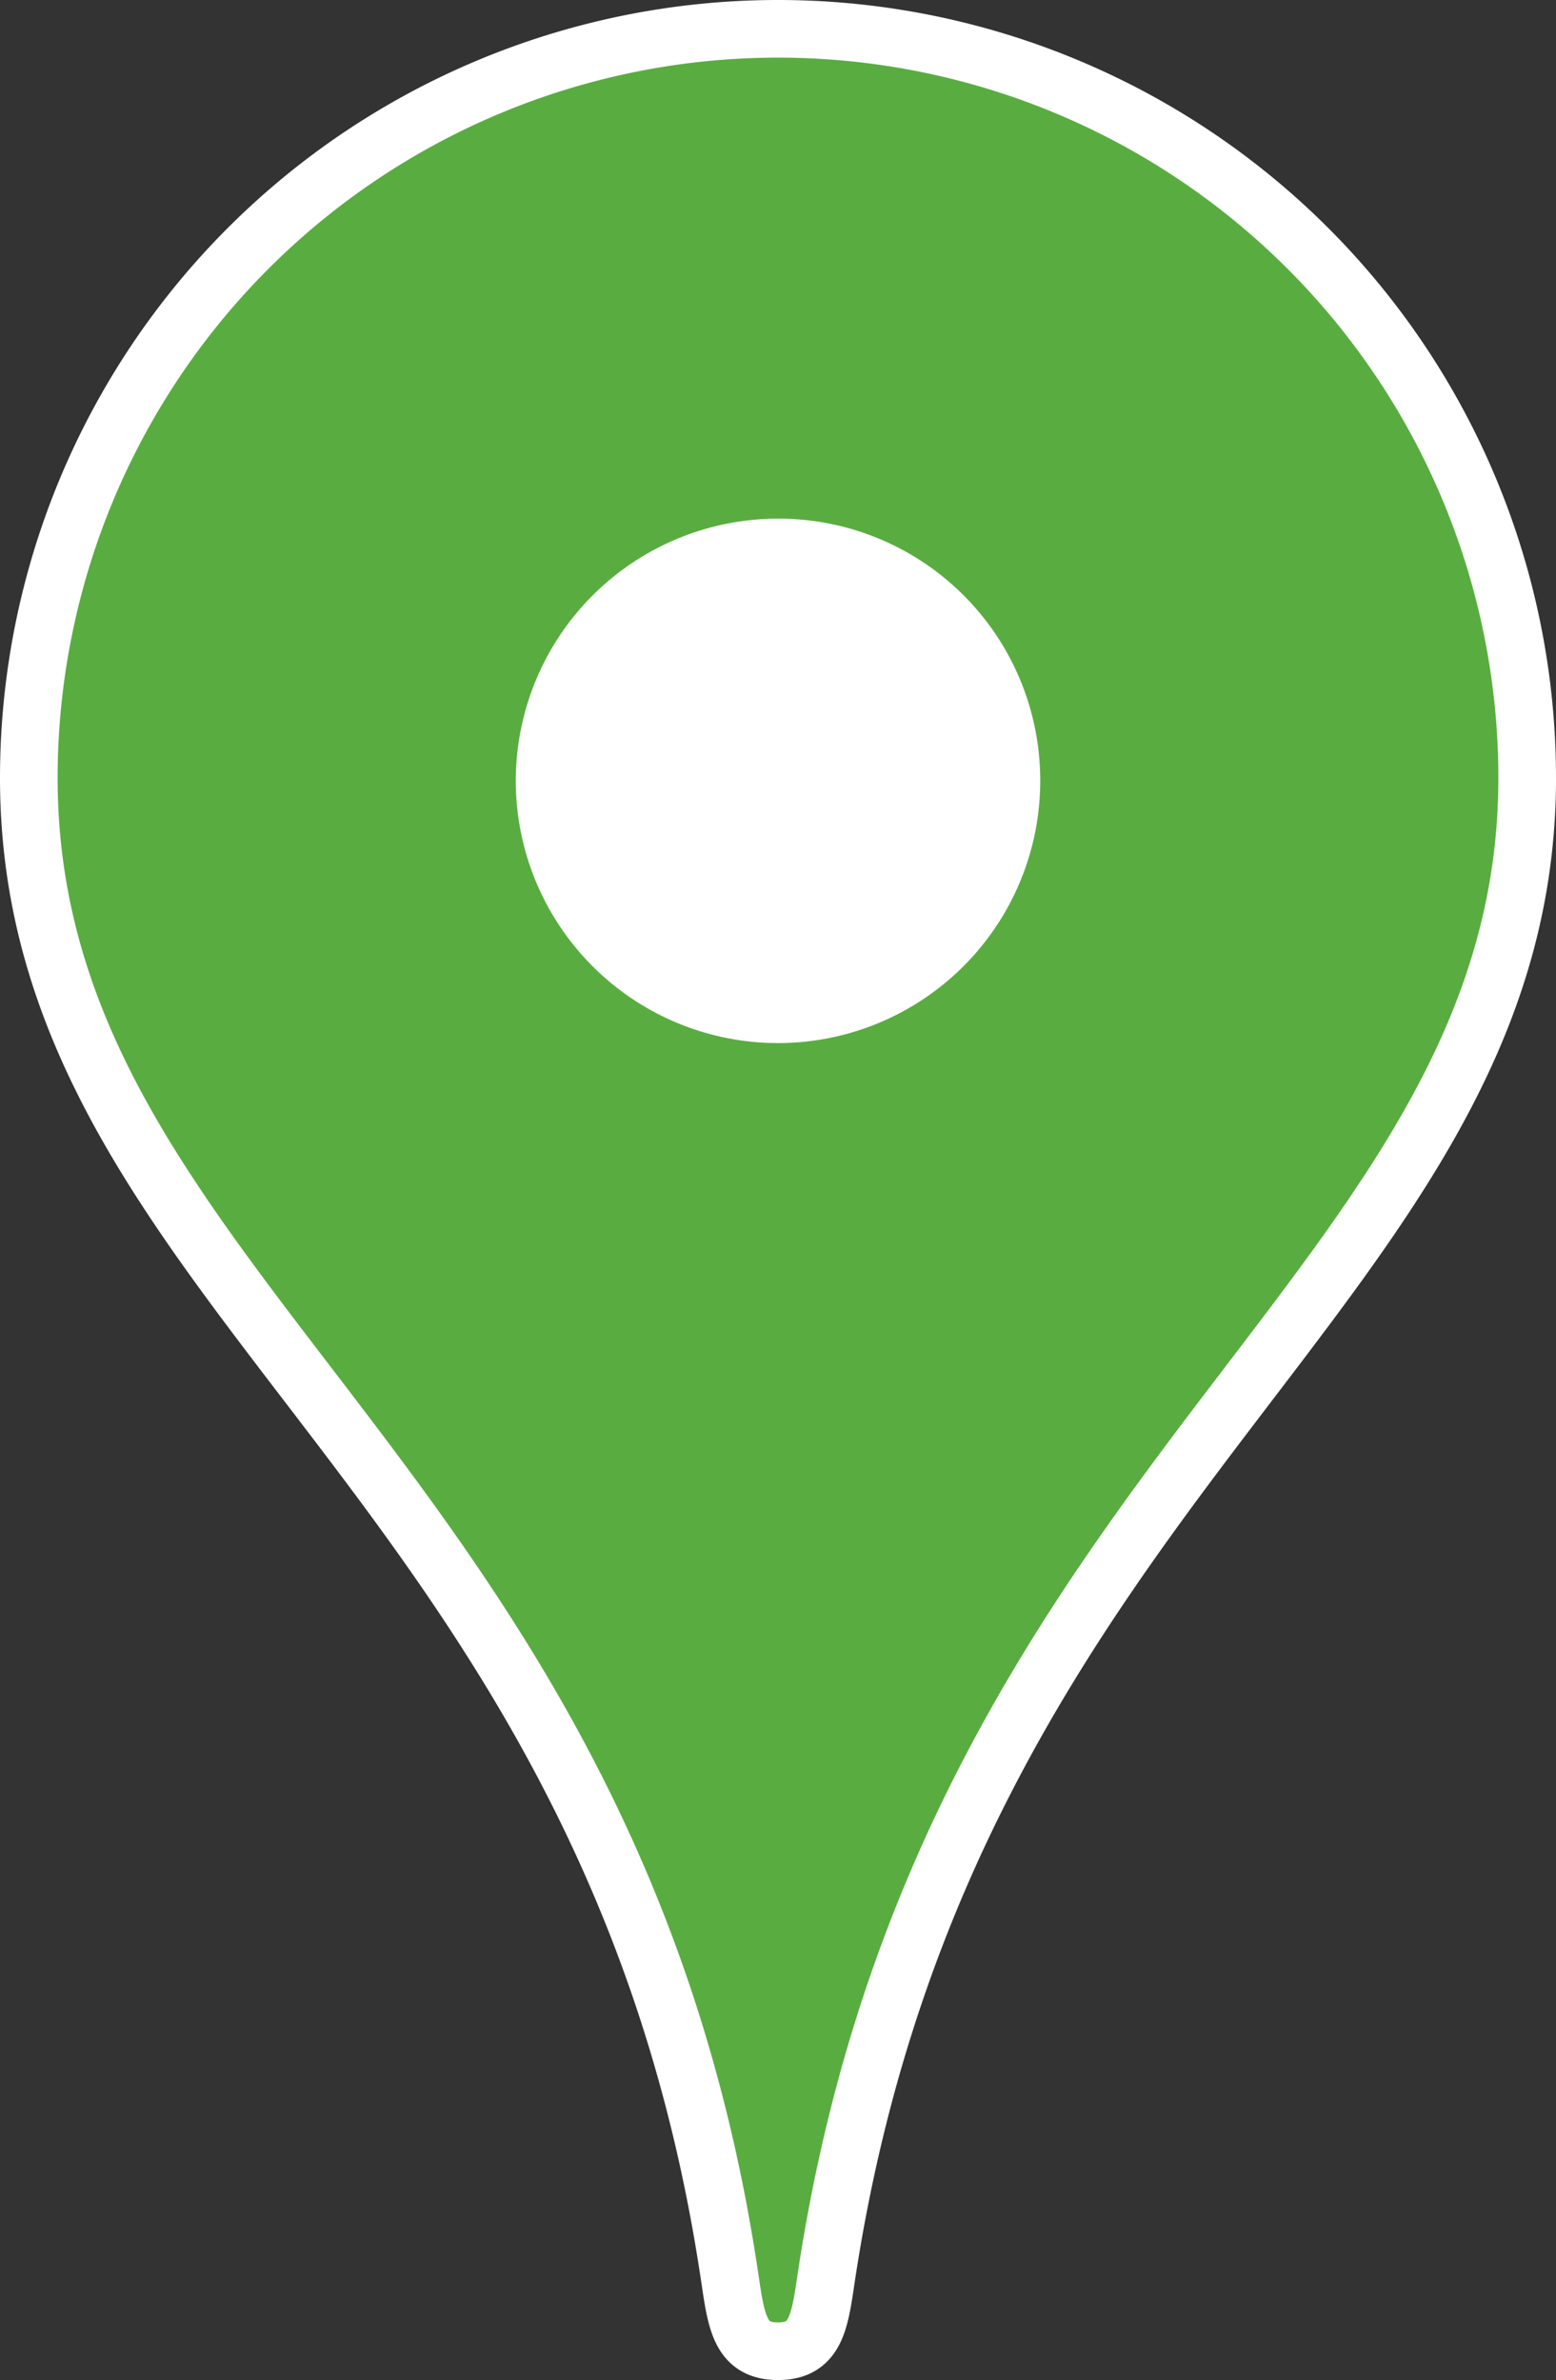 <svg xmlns="http://www.w3.org/2000/svg" width="27" height="41.3" viewBox="0 0 27 41.3">
  <rect x="0" y="0" width="27" height="41.3" fill="#333333" stroke="none"/>
  <title>Asset 1greenmarker</title>
  <g id="Layer_2" data-name="Layer 2">
    <g id="Layer_1-2" data-name="Layer 1">
      <g>
        <path d="M13.5.5a13,13,0,0,0-13,13c0,8.86,10,12.08,12.13,25.81.14.88.15,1.49.87,1.49s.73-.61.87-1.49c2.17-13.73,12.13-17,12.13-25.81a13,13,0,0,0-13-13Z" style="fill: #59ad40;stroke: #fff;stroke-miterlimit: 10"/>
        <path d="M18.05,13.5A4.55,4.55,0,1,1,13.5,9a4.54,4.54,0,0,1,4.55,4.55Z" style="fill: #fff"/>
      </g>
    </g>
  </g>
</svg>
